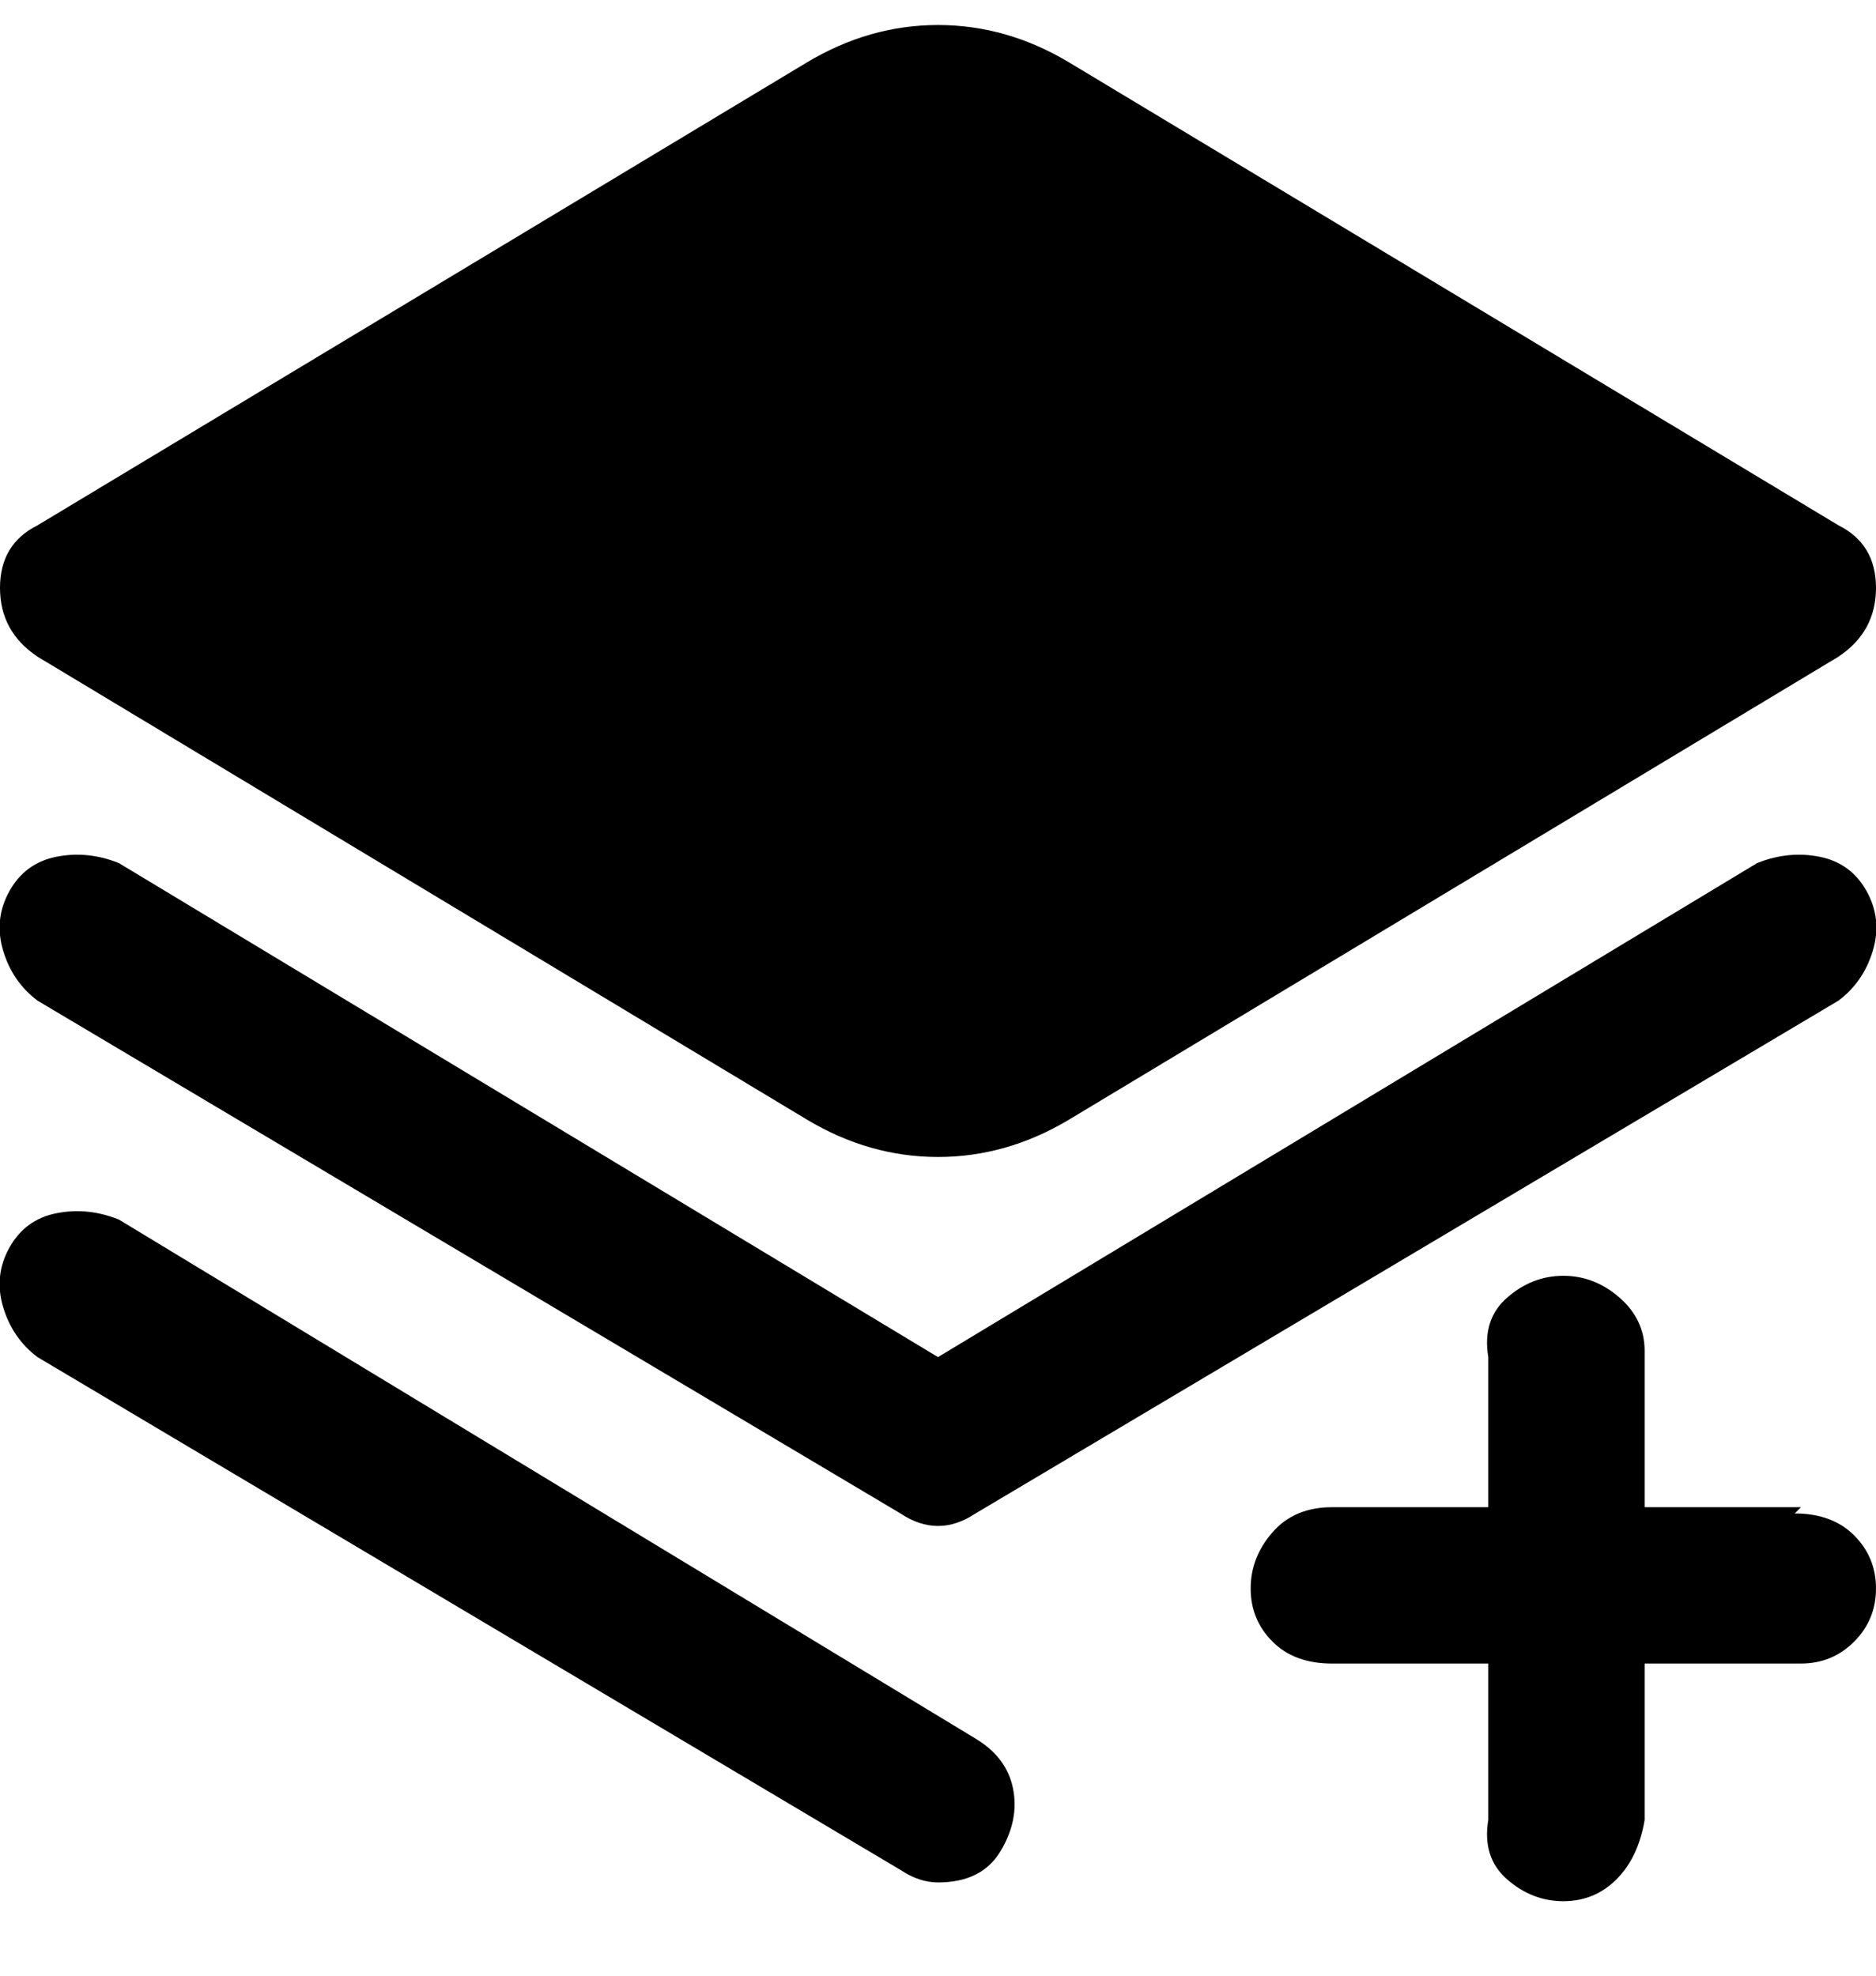 <svg viewBox="0 0 300 316" xmlns="http://www.w3.org/2000/svg"><path d="M0 94q0-7 6-10l123-74q10-6 21-6t21 6l123 74q6 3 6 10t-6 11l-123 74q-10 6-21 6t-21-6L6 105q-6-4-6-11zm288 147h-25v-25q0-5-4-8.5t-9-3.5q-5 0-9 3.5t-3 9.5v24h-25q-6 0-9.5 4t-3.5 9q0 5 3.5 8.5t9.5 3.5h25v25q-1 6 3 9.5t9 3.5q5 0 8.5-3.5t4.5-9.5v-25h25q5 0 8.5-3.5t3.5-8.5q0-5-3.5-8.5T287 242l1-1zm-132 37L19 195q-5-2-10-1t-7.5 5.5Q-1 204 .5 209t5.5 8l138 82q3 2 6 2 7 0 10-5t2-10q-1-5-6-8zm125-140l-131 79-131-79q-5-2-10-1t-7.5 5.5Q-1 147 .5 152t5.5 8l138 82q3 2 6 2t6-2l138-82q4-3 5.5-8t-1-9.5Q296 138 291 137t-10 1z"/></svg>